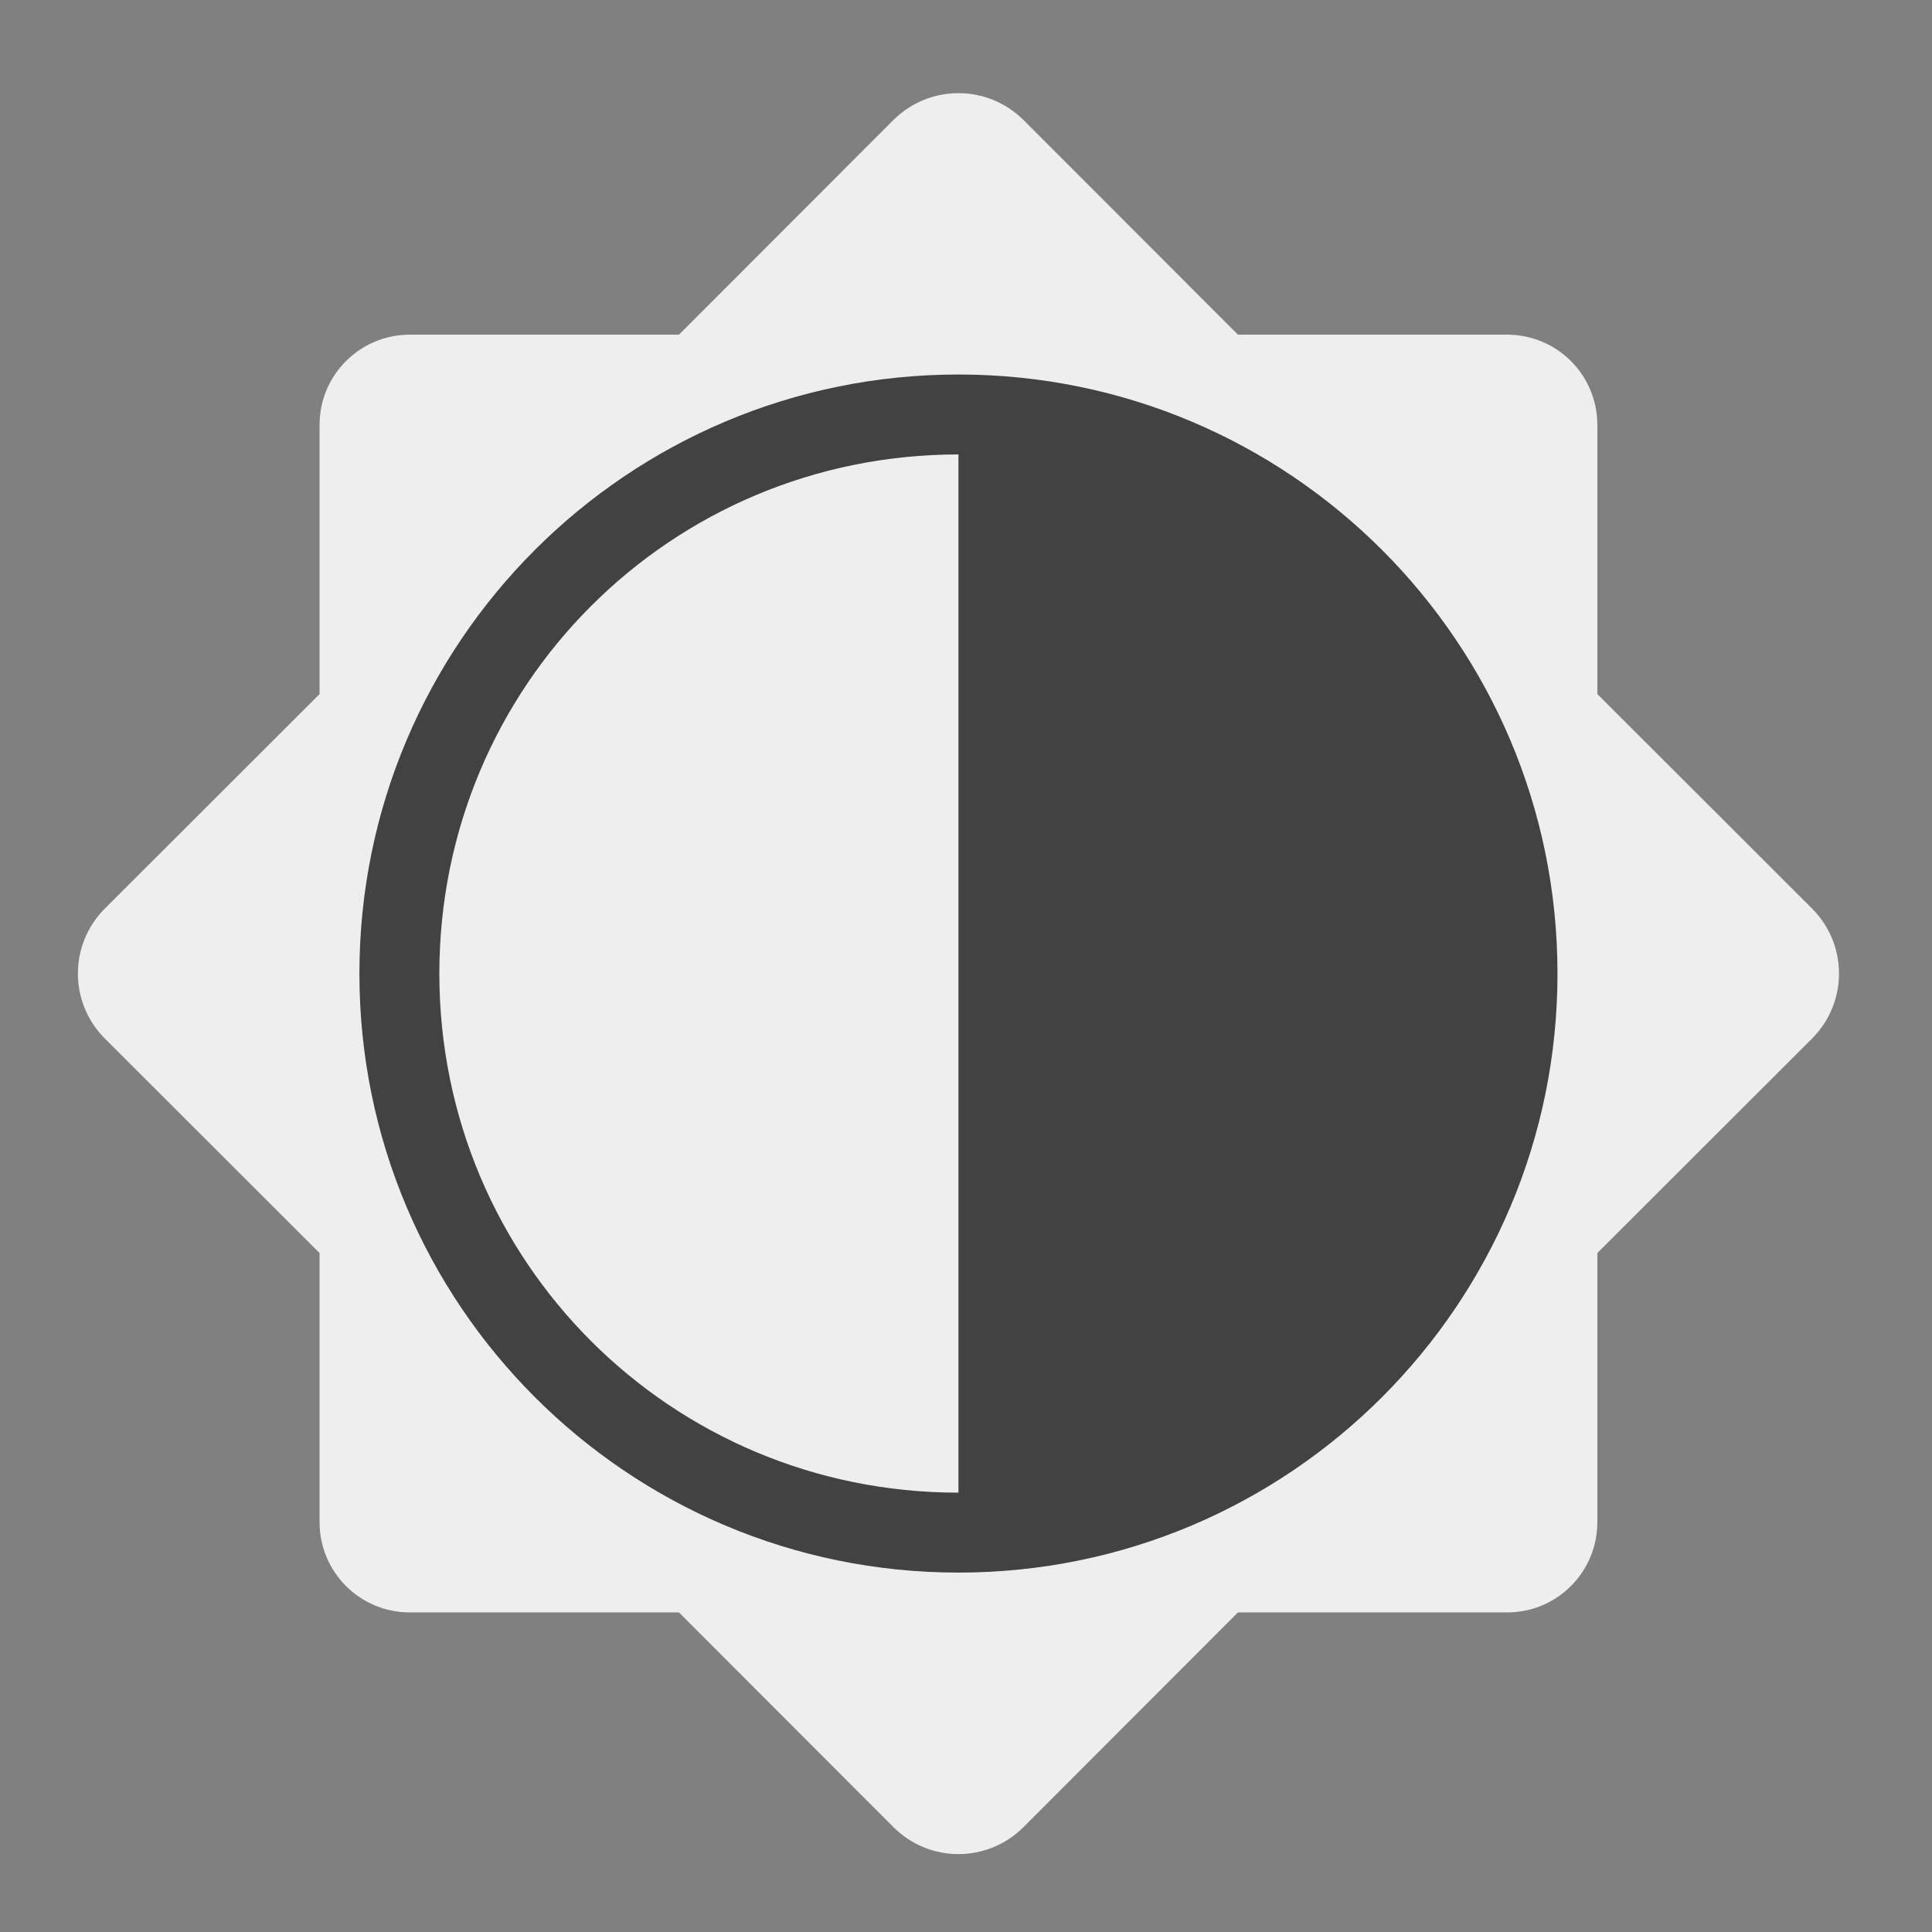 <?xml version="1.0" encoding="UTF-8"?>
<svg xmlns="http://www.w3.org/2000/svg" xmlns:xlink="http://www.w3.org/1999/xlink" width="32px" height="32px" viewBox="0 0 32 32" version="1.1">
<rect x="0" y="0" width="32" height="32" fill="#808080" stroke="none"/>
<g id="surface1">
<path style=" stroke:none;fill-rule:nonzero;fill:rgb(93.333%,93.333%,93.333%);fill-opacity:1;" d="M 15.875 1.543 C 15.484 1.543 15.098 1.691 14.797 1.988 L 11.246 5.543 L 6.789 5.543 C 5.961 5.543 5.293 6.211 5.293 7.039 L 5.293 11.496 L 1.738 15.047 C 1.141 15.645 1.141 16.605 1.738 17.203 L 5.293 20.754 L 5.293 25.211 C 5.293 26.039 5.961 26.707 6.789 26.707 L 11.246 26.707 L 14.797 30.262 C 15.395 30.859 16.355 30.859 16.953 30.262 L 20.504 26.707 L 24.961 26.707 C 25.789 26.707 26.457 26.039 26.457 25.211 L 26.457 20.754 L 30.012 17.203 C 30.609 16.605 30.609 15.645 30.012 15.047 L 26.457 11.496 L 26.457 7.039 C 26.457 6.211 25.789 5.543 24.961 5.543 L 20.504 5.543 L 16.953 1.988 C 16.652 1.691 16.266 1.543 15.875 1.543 Z M 15.875 1.543 "/>
<path style=" stroke:none;fill-rule:nonzero;fill:rgb(25.882%,25.882%,25.882%);fill-opacity:1;" d="M 15.875 6.203 C 21.355 6.203 25.797 10.645 25.797 16.125 C 25.797 21.605 21.355 26.047 15.875 26.047 C 10.395 26.047 5.953 21.605 5.953 16.125 C 5.953 10.645 10.395 6.203 15.875 6.203 Z M 15.875 6.203 "/>
<path style=" stroke:none;fill-rule:nonzero;fill:rgb(93.333%,93.333%,93.333%);fill-opacity:1;" d="M 15.875 7.527 C 11.109 7.527 7.277 11.359 7.277 16.125 C 7.277 20.891 11.109 24.723 15.875 24.723 Z M 15.875 7.527 "/>
</g>
</svg>
